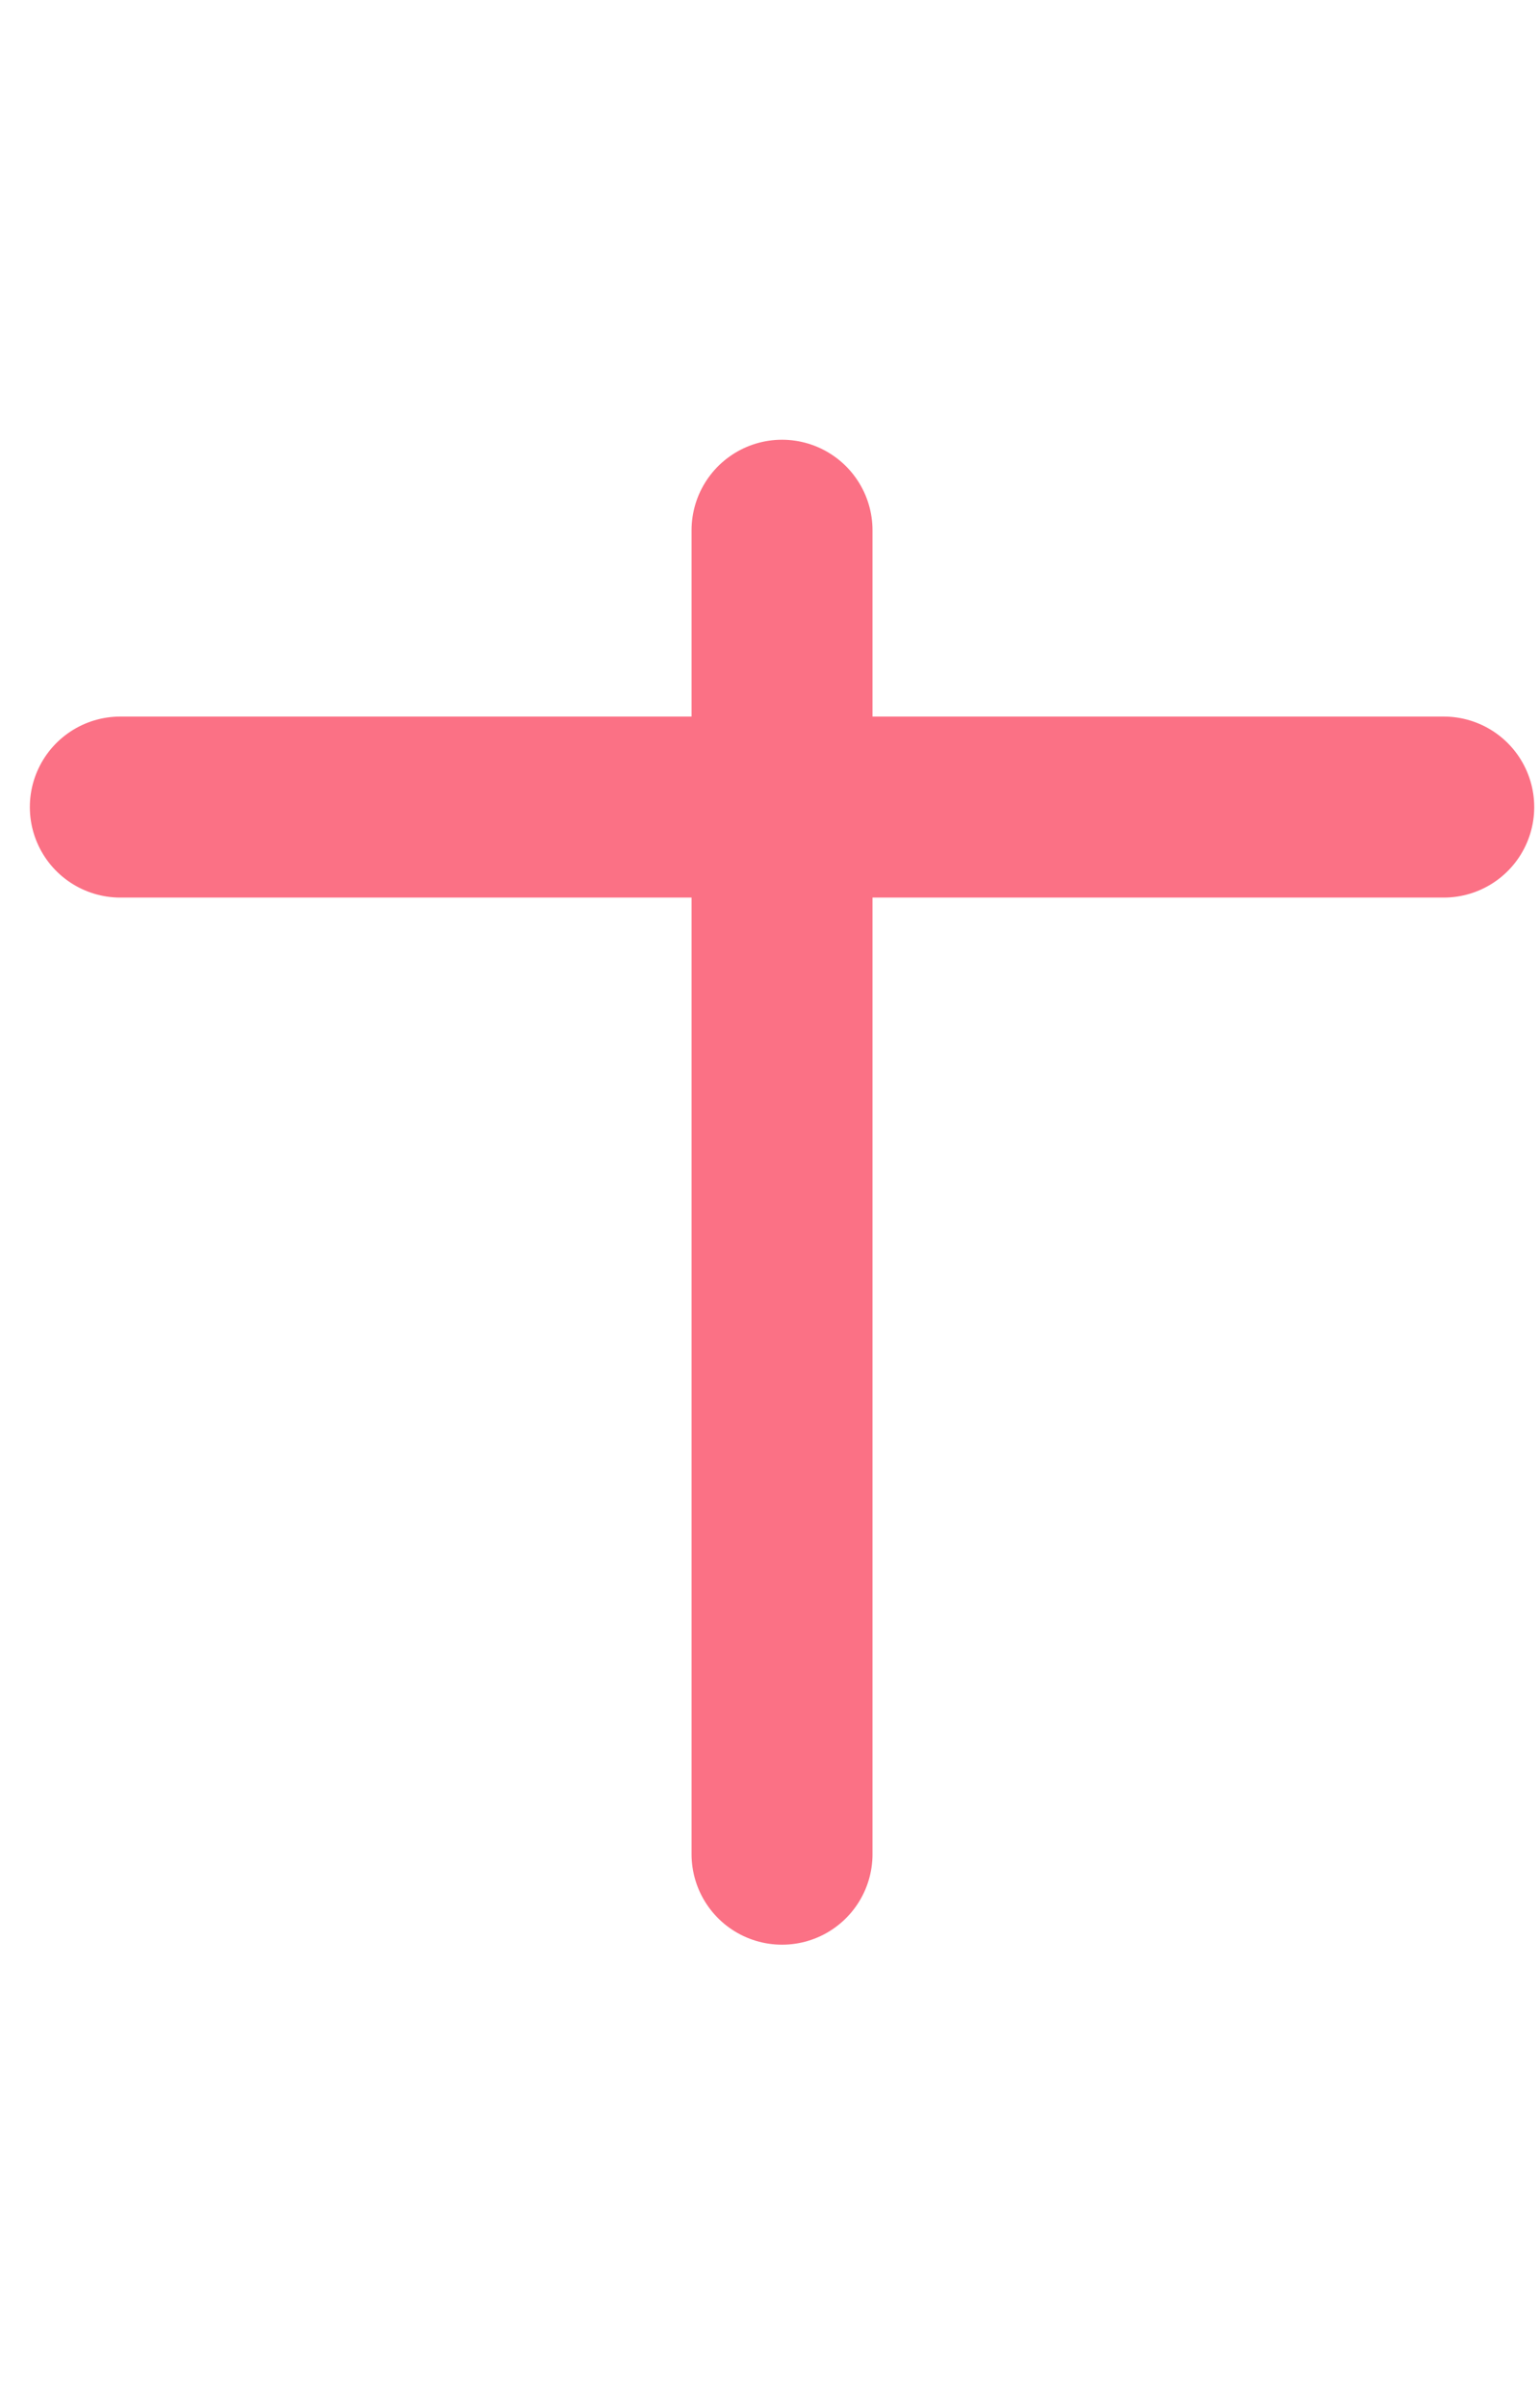 <svg width="16" height="25" viewBox="0 0 16 25" fill="none" xmlns="http://www.w3.org/2000/svg">
<path d="M1.25 8.382H15" stroke="#FB7185" stroke-width="1.88" stroke-linecap="round" stroke-linejoin="round"/>
<g filter="url(#filter0_d_75_1103)">
<path d="M8.125 1.507V15.257" stroke="#FB7185" stroke-width="1.88" stroke-linecap="round" stroke-linejoin="round"/>
</g>
<defs>
<filter id="filter0_d_75_1103" x="3.185" y="0.567" width="9.88" height="23.63" filterUnits="userSpaceOnUse" color-interpolation-filters="sRGB">
<feFlood flood-opacity="0" result="BackgroundImageFix"/>
<feColorMatrix in="SourceAlpha" type="matrix" values="0 0 0 0 0 0 0 0 0 0 0 0 0 0 0 0 0 0 127 0" result="hardAlpha"/>
<feOffset dy="4"/>
<feGaussianBlur stdDeviation="2"/>
<feComposite in2="hardAlpha" operator="out"/>
<feColorMatrix type="matrix" values="0 0 0 0 0 0 0 0 0 0 0 0 0 0 0 0 0 0 0.25 0"/>
<feBlend mode="normal" in2="BackgroundImageFix" result="effect1_dropShadow_75_1103"/>
<feBlend mode="normal" in="SourceGraphic" in2="effect1_dropShadow_75_1103" result="shape"/>
</filter>
</defs>
</svg>

